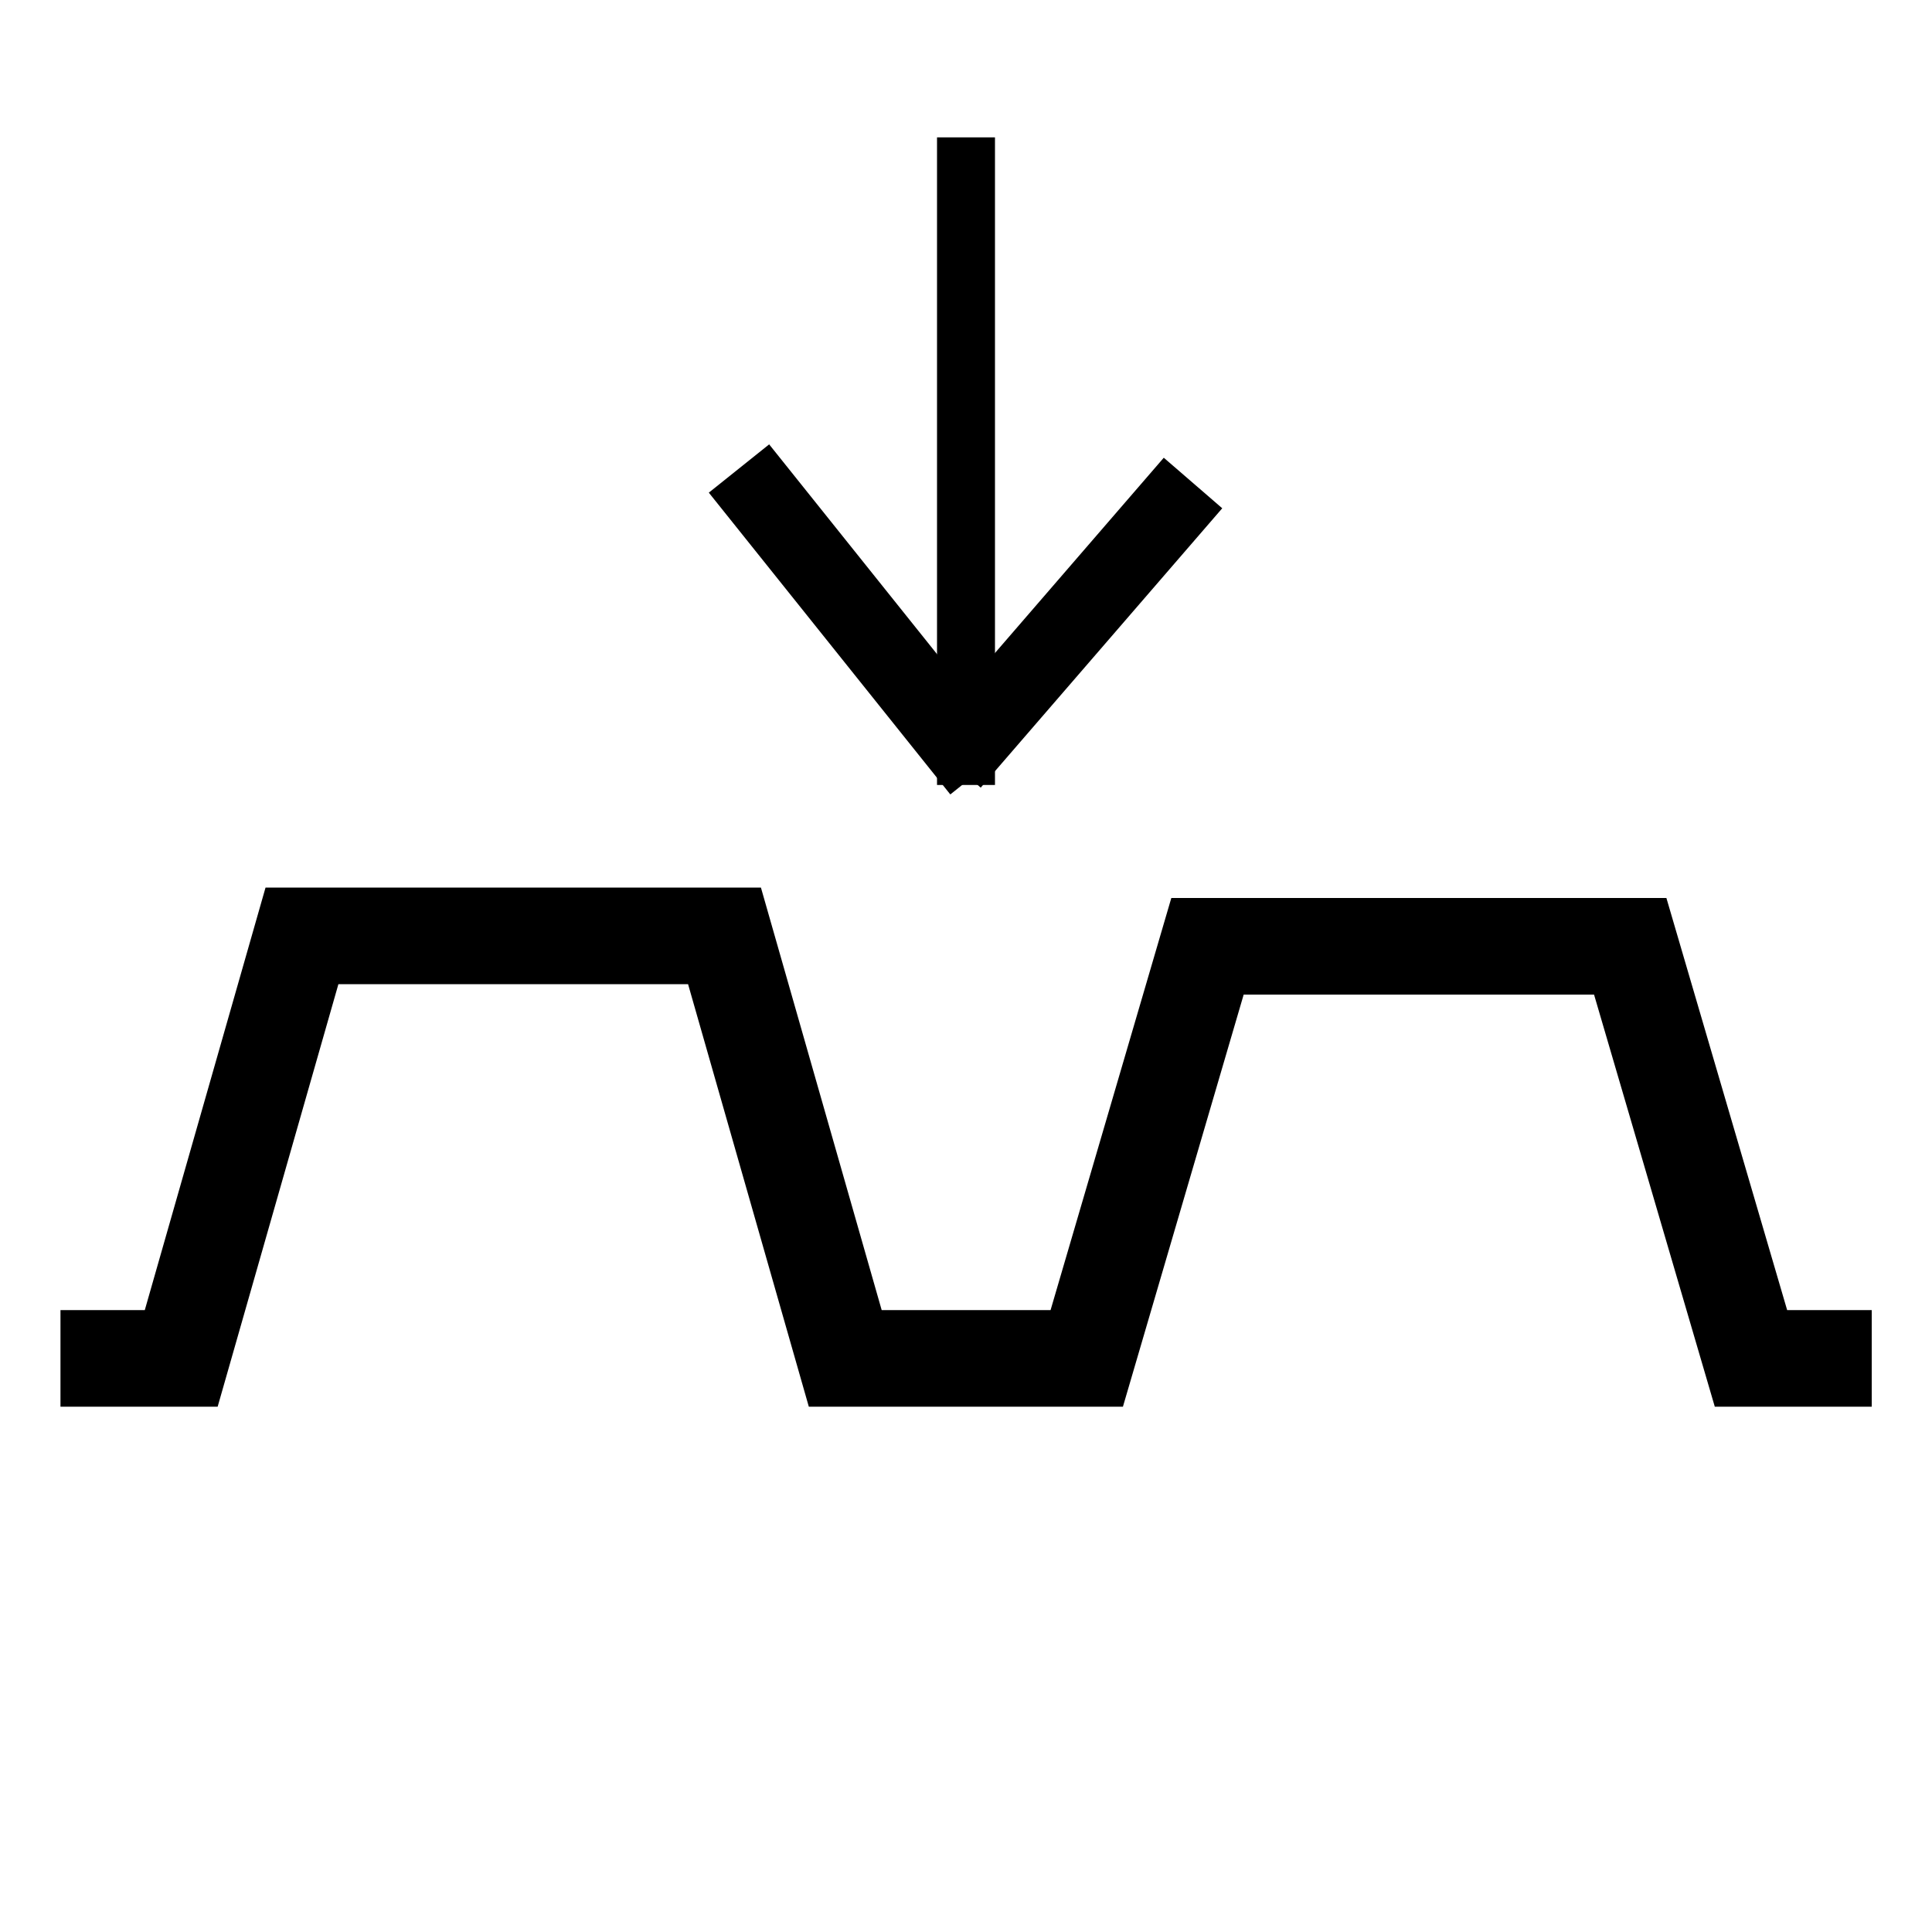 <?xml version="1.0" encoding="UTF-8" standalone="no"?>
<!DOCTYPE svg PUBLIC "-//W3C//DTD SVG 1.1//EN" "http://www.w3.org/Graphics/SVG/1.1/DTD/svg11.dtd">
<svg version="1.1" xmlns="http://www.w3.org/2000/svg" xmlns:xlink="http://www.w3.org/1999/xlink" preserveAspectRatio="xMidYMid meet" viewBox="0 0 100 100" width="100" height="100"><defs><path d="" id="f8dJ0WvJv"></path><path d="" id="cpm3MmN4y"></path><path d="" id="iAg8Tocop"></path><path d="" id="e1lJnj4Hv"></path><path d="M96.88 70.31L90.63 70.31L84.38 48.98L62.5 48.98L56.25 70.31L43.75 70.31L37.5 48.44L15.63 48.44L9.38 70.31L3.13 70.31" id="cslLmpD8R"></path><path d="M50 40.63L50 7.11" id="m19Z70V5bQ"></path><path d="M61.75 25L49.25 39.46" id="aXl7H1YoW"></path><path d="M38.25 24.25L50.75 39.87" id="b7EomBbCO9"></path></defs><g><g><g><g><use xlink:href="#f8dJ0WvJv" opacity="1" fill-opacity="0" stroke="#000000" stroke-width="1" stroke-opacity="1"></use></g></g><g><g><use xlink:href="#cpm3MmN4y" opacity="1" fill-opacity="0" stroke="#000000" stroke-width="1" stroke-opacity="1"></use></g></g><g><g><use xlink:href="#iAg8Tocop" opacity="1" fill-opacity="0" stroke="#000000" stroke-width="2" stroke-opacity="1"></use></g></g><g><g><g><use xlink:href="#e1lJnj4Hv" opacity="1" fill-opacity="0" stroke="#000000" stroke-width="1" stroke-opacity="1"></use></g></g><g><g><use xlink:href="#cslLmpD8R" opacity="1" fill-opacity="0" stroke="#000000" stroke-width="5" stroke-opacity="1"></use></g></g></g><g><g><use xlink:href="#m19Z70V5bQ" opacity="1" fill-opacity="0" stroke="#000000" stroke-width="3" stroke-opacity="1"></use></g></g><g><g><use xlink:href="#aXl7H1YoW" opacity="1" fill-opacity="0" stroke="#000000" stroke-width="4" stroke-opacity="1"></use></g></g><g><g><use xlink:href="#b7EomBbCO9" opacity="1" fill-opacity="0" stroke="#000000" stroke-width="4" stroke-opacity="1"></use></g></g></g></g></svg>